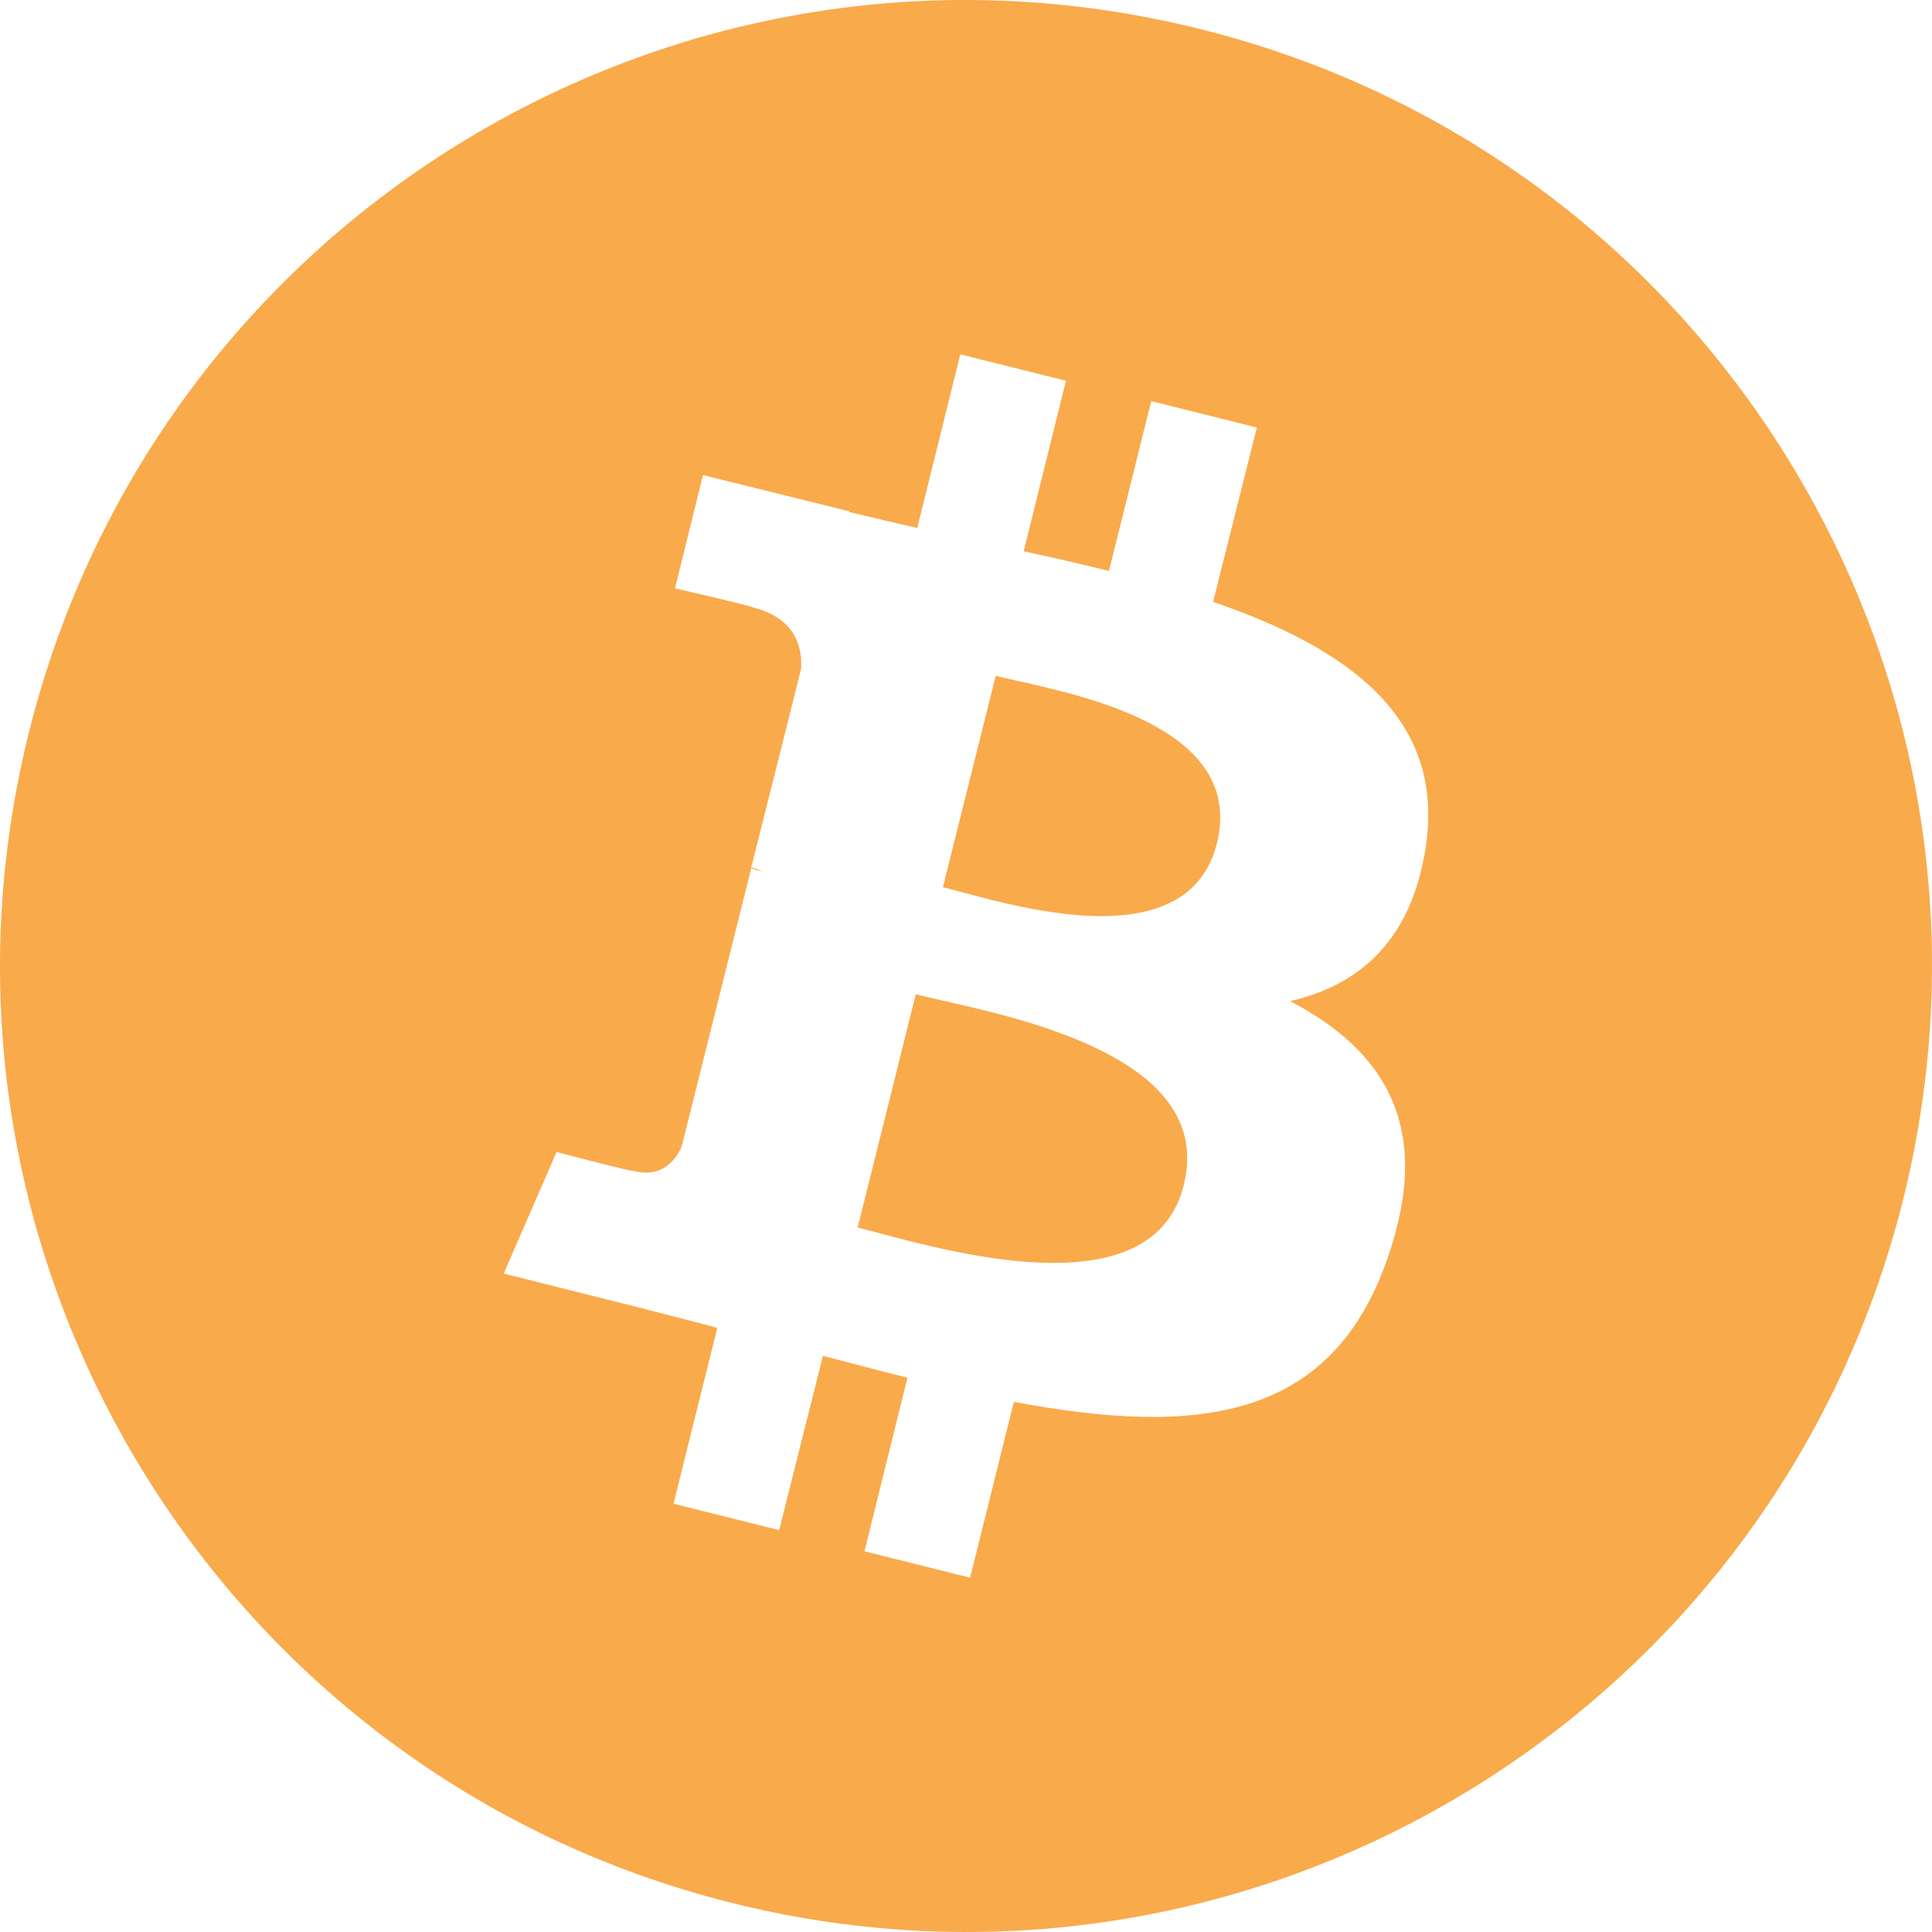 <svg width="80" height="80" viewBox="0 0 80 80" fill="none" xmlns="http://www.w3.org/2000/svg">
<g clip-path="url(#clip0_18008_75)">
<path fill-rule="evenodd" clip-rule="evenodd" d="M30.328 78.802C51.737 84.146 73.459 71.113 78.803 49.673C84.148 28.233 71.083 6.512 49.674 1.198C28.233 -4.146 6.543 8.887 1.198 30.327C-4.146 51.736 8.887 73.457 30.328 78.802ZM50.232 24.922C55.795 26.828 59.826 29.703 59.045 35.016C58.482 38.891 56.326 40.797 53.42 41.453C57.357 43.516 59.357 46.672 57.451 52.11C55.107 58.891 49.482 59.453 41.982 58.047L40.17 65.328L35.795 64.235L37.576 57.047C36.451 56.766 35.264 56.453 34.076 56.141L32.264 63.36L27.889 62.266L29.701 54.985C29.11 54.823 28.519 54.672 27.922 54.52C27.477 54.407 27.029 54.292 26.576 54.172L20.857 52.735L23.045 47.703C23.045 47.703 26.264 48.547 26.232 48.485C27.451 48.797 28.014 47.985 28.232 47.453L31.107 35.953C31.264 36.016 31.42 36.047 31.576 36.078C31.411 35.996 31.271 35.962 31.154 35.934C31.138 35.93 31.122 35.926 31.107 35.922L33.17 27.703C33.232 26.766 32.92 25.578 31.139 25.141C31.201 25.11 27.951 24.36 27.951 24.36L29.107 19.672L35.17 21.172V21.203C36.076 21.422 37.014 21.641 37.982 21.86L39.764 14.672L44.139 15.766L42.389 22.828C43.576 23.078 44.764 23.36 45.92 23.641L47.67 16.61L52.045 17.703L50.232 24.922ZM36.312 51.038C39.864 51.985 47.774 54.093 49.014 49.078C50.303 43.977 42.743 42.27 39.029 41.431C38.602 41.334 38.226 41.249 37.92 41.172L35.514 50.828C35.744 50.887 36.013 50.958 36.312 51.038ZM39.746 36.92C42.715 37.723 49.24 39.485 50.389 34.922C51.537 30.299 45.25 28.891 42.158 28.199C41.801 28.119 41.487 28.049 41.232 27.985L39.045 36.735C39.246 36.786 39.482 36.849 39.746 36.92Z" fill="#F9AA4B"/>
</g>
<defs>
<clipPath id="clip0_18008_75">
<rect width="80" height="80" fill="white"/>
</clipPath>
</defs>
</svg>
